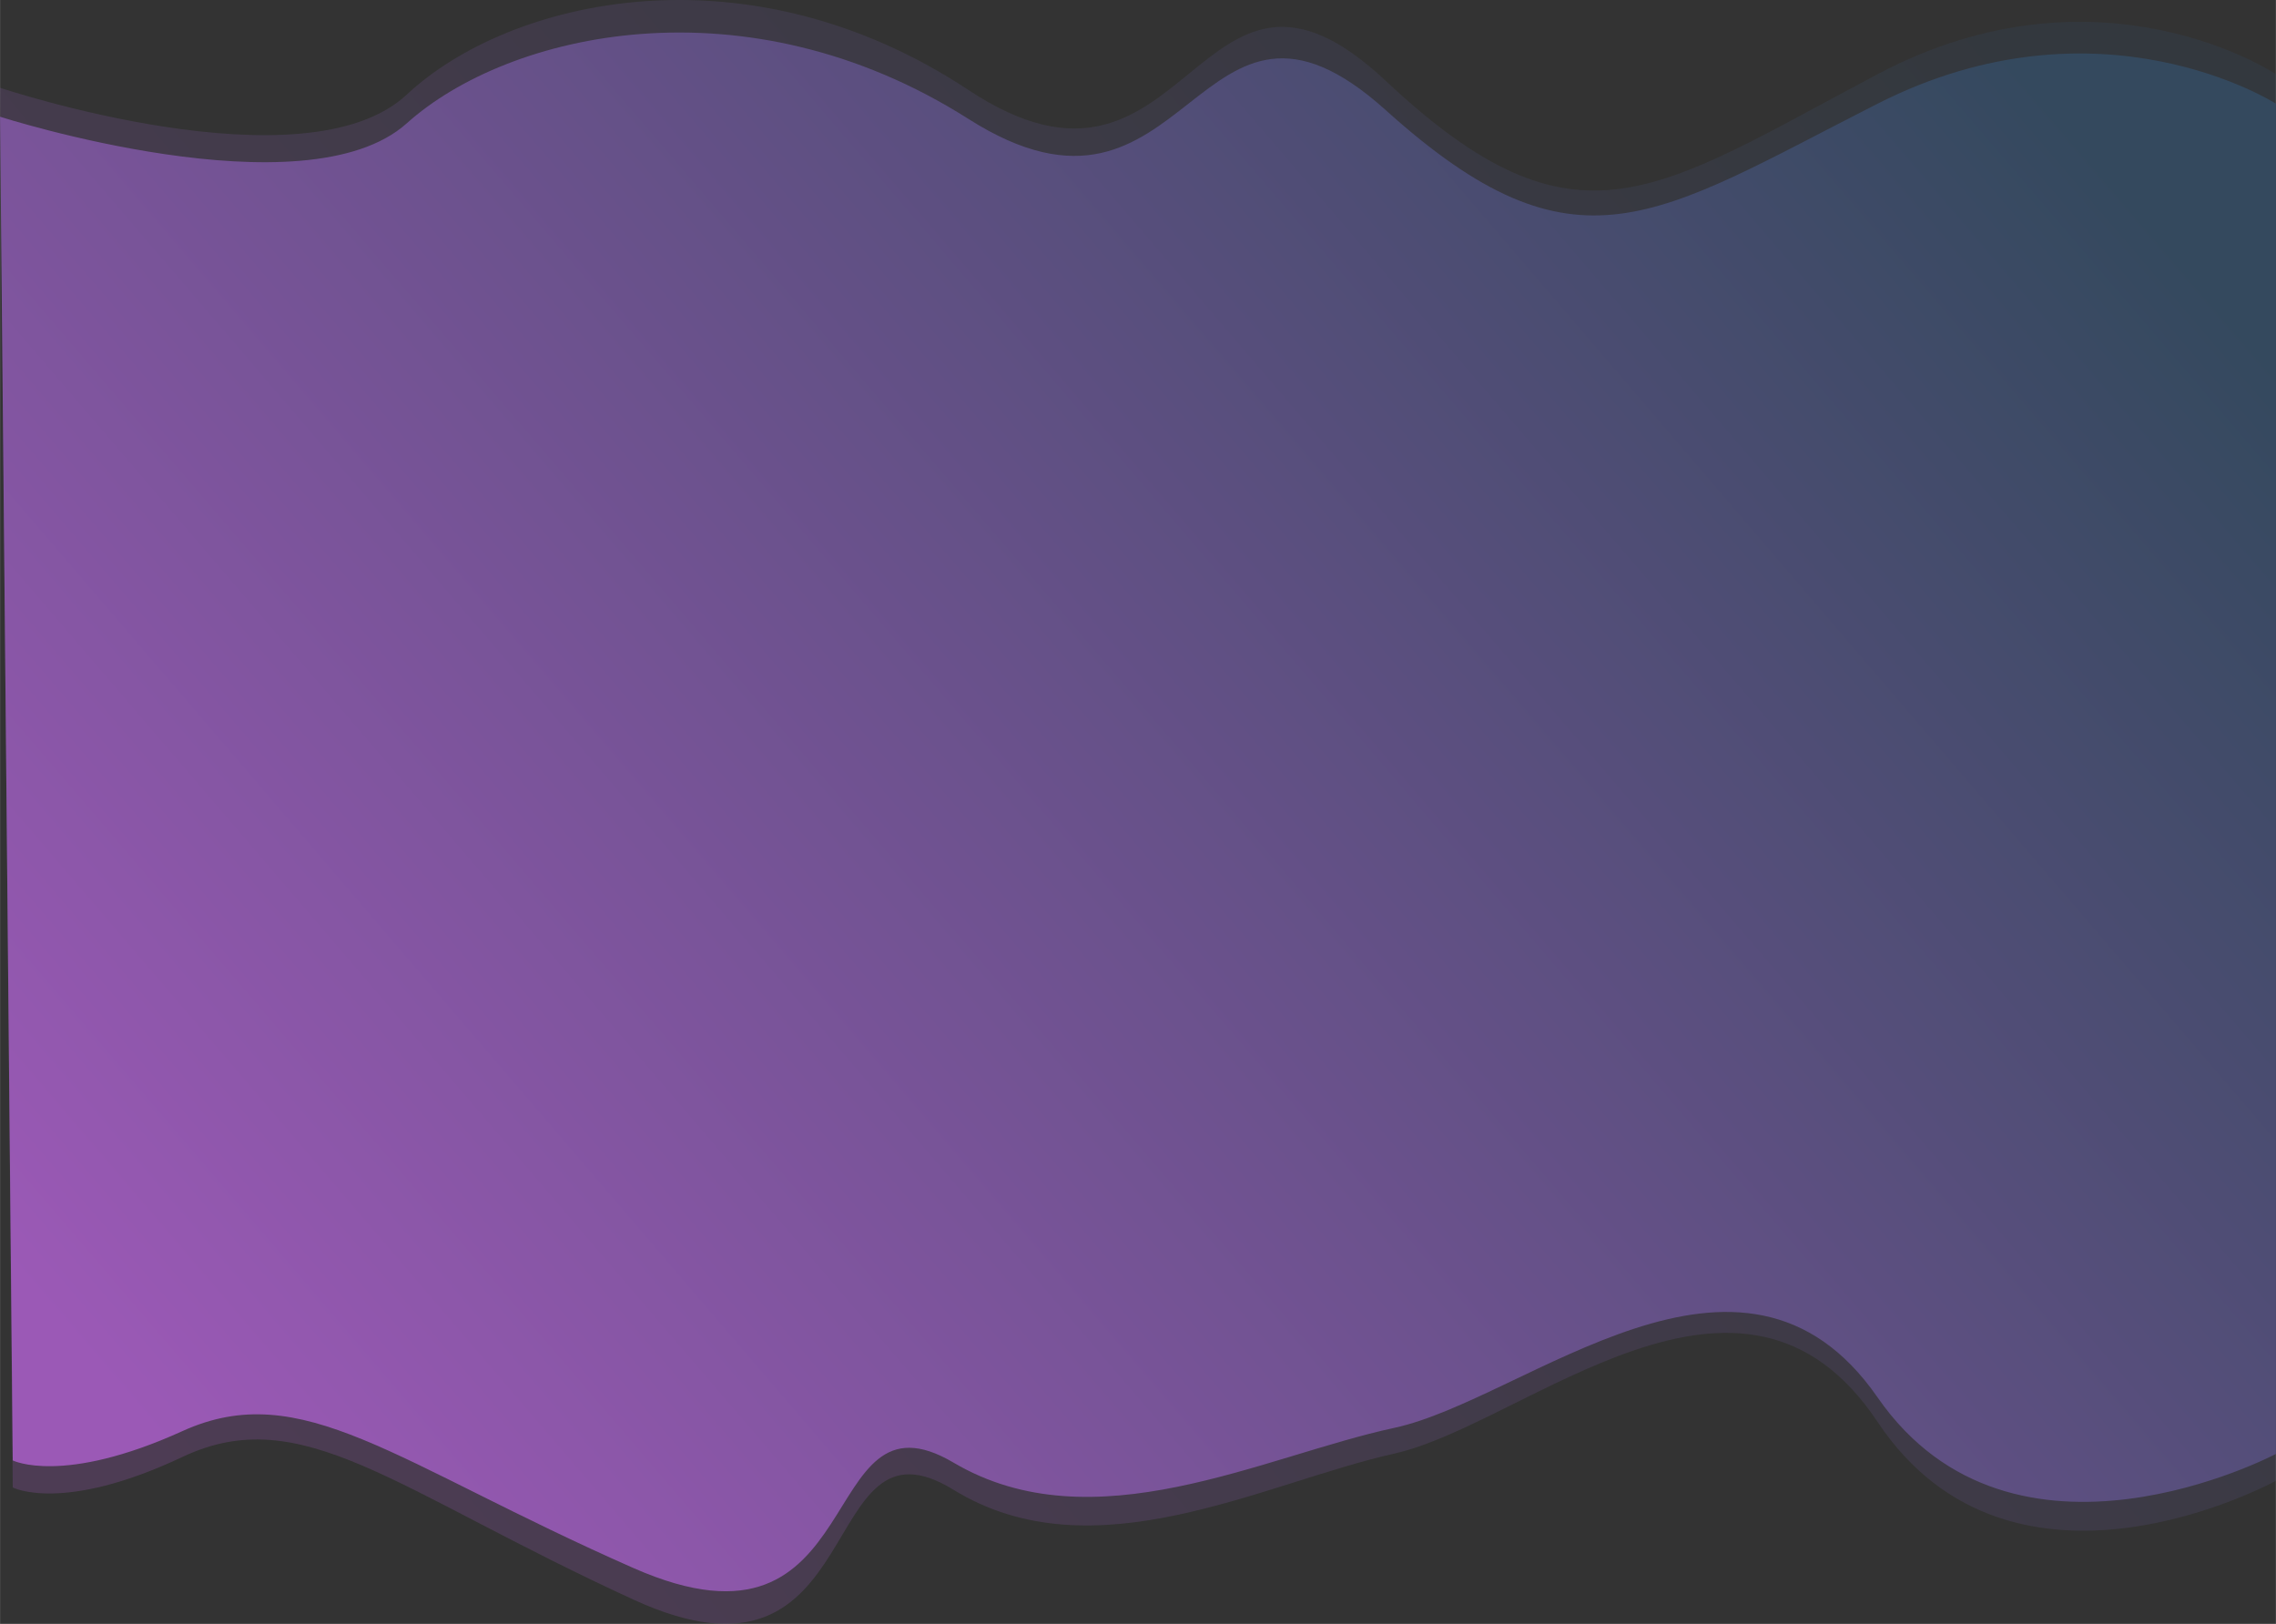 <?xml version="1.0" encoding="UTF-8"?>
<!DOCTYPE svg PUBLIC "-//W3C//DTD SVG 1.1//EN" "http://www.w3.org/Graphics/SVG/1.1/DTD/svg11.dtd">
<!-- Creator: CorelDRAW X7 -->
<svg xmlns="http://www.w3.org/2000/svg" xml:space="preserve" width="15.95in" height="11.381in" version="1.1" style="shape-rendering:geometricPrecision; text-rendering:geometricPrecision; image-rendering:optimizeQuality; fill-rule:evenodd; clip-rule:evenodd"
viewBox="0 0 20606 14704"
 xmlns:xlink="http://www.w3.org/1999/xlink">
 <rect x="0" y="0" width="20606" height="14704" fill="#333333" stroke="none"/>
 <defs>
  <style type="text/css">
   <![CDATA[
    .fil1 {fill:white;fill-rule:nonzero}
    .fil2 {fill:url(#id0)}
    .fil0 {fill:url(#id1);fill-opacity:0.251}
   ]]>
  </style>
  <linearGradient id="id0" gradientUnits="userSpaceOnUse" x1="2361.78" y1="14156.3" x2="18244.4" y2="547.237">
   <stop offset="0" style="stop-opacity:1; stop-color:#9B59B6"/>
   <stop offset="1" style="stop-opacity:1; stop-color:#34495E"/>
  </linearGradient>
  <linearGradient id="id1" gradientUnits="userSpaceOnUse" xlink:href="#id0" x1="2165.8" y1="14146.7" x2="18440.3" y2="556.784">
  </linearGradient>
 </defs>
 <g id="Layer_x0020_1">
  <g id="_1201010783728">
   <path class="fil0" d="M0 795c0,0 2762,923 3683,61 921,-861 3070,-1374 5085,-41 2014,1333 2053,-1702 3779,-82 1727,1620 2437,1005 4452,-61 2014,-1067 3607,0 3607,0l0 12736c0,0 -2379,1312 -3607,-533 -1228,-1846 -3185,20 -4375,287 -1189,266 -2724,1107 -3991,328 -1266,-779 -729,1990 -2897,995 -2168,-995 -3002,-1805 -4086,-1292 -1084,512 -1535,276 -1535,276l-115 -12674z"/>
   <polygon class="fil1" points="9142,2644 8899,2644 8899,2912 8744,2912 8744,2246 9189,2246 9189,2365 8899,2365 8899,2525 9142,2525 "/>
   <path id="1" class="fil1" d="M9528 2911c-6,-10 -11,-22 -15,-35 -4,-13 -7,-26 -9,-41 -14,26 -30,47 -50,63 -20,16 -45,23 -77,24 -52,-1 -92,-14 -121,-40 -29,-27 -43,-64 -43,-110 0,-49 18,-87 55,-113 37,-27 93,-40 168,-40l64 0 0 -35c0,-21 -6,-38 -16,-49 -10,-11 -25,-17 -46,-17 -18,0 -31,4 -40,13 -8,8 -13,21 -13,39l-150 0 -1 -3c-2,-45 17,-83 57,-113 40,-31 92,-46 157,-46 62,0 111,15 149,46 38,30 57,74 57,131l0 186c0,26 2,51 7,73 4,23 11,45 20,68l-153 -1zm-109 -100c19,0 36,-4 50,-13 15,-9 25,-19 31,-32l0 -65 -63 0c-24,0 -42,6 -53,18 -11,12 -17,27 -17,45 0,14 5,26 15,34 9,9 22,13 37,13z"/>
   <path id="2" class="fil1" d="M9997 2773c0,-12 -7,-23 -21,-33 -14,-9 -39,-18 -76,-26 -58,-11 -101,-28 -130,-52 -29,-23 -44,-56 -44,-98 0,-43 18,-80 55,-110 36,-31 86,-46 148,-46 66,0 119,15 158,44 39,30 57,68 55,114l0 3 -150 0c0,-19 -5,-34 -15,-44 -10,-10 -26,-15 -48,-15 -16,0 -30,4 -41,13 -11,9 -16,20 -16,34 0,13 6,24 19,33 12,9 38,17 76,25 61,12 106,29 135,53 29,24 43,57 43,100 0,45 -20,82 -59,110 -40,29 -92,43 -157,44 -67,-1 -120,-18 -159,-52 -40,-34 -58,-72 -56,-114l0 -3 140 0c1,24 8,41 22,51 13,10 32,16 57,16 21,0 37,-5 48,-12 10,-9 16,-20 16,-35z"/>
   <path id="3" class="fil1" d="M10380 2912l-155 0 0 -495 155 0 0 495zm0 -610l-155 0 0 -103 155 0 0 103z"/>
   <polygon id="4" class="fil1" points="10636,2912 10481,2912 10481,2199 10636,2199 "/>
   <path id="5" class="fil1" d="M10893 2912l-155 0 0 -495 155 0 0 495zm0 -610l-155 0 0 -103 155 0 0 103z"/>
   <path id="6" class="fil1" d="M11165 2294l0 123 78 0 0 107 -78 0 0 227c0,18 4,30 11,38 7,8 17,12 29,12 8,0 14,0 19,-1 5,-1 10,-2 18,-4l10 115c-15,4 -29,6 -42,8 -12,2 -27,2 -44,3 -51,-1 -90,-14 -116,-41 -26,-27 -39,-70 -39,-129l0 -228 -70 0 0 -107 70 0 0 -123 154 0z"/>
   <path id="7" class="fil1" d="M11604 2911c-6,-10 -11,-22 -15,-35 -4,-13 -7,-26 -9,-41 -14,26 -30,47 -50,63 -20,16 -45,23 -77,24 -52,-1 -92,-14 -121,-40 -29,-27 -43,-64 -43,-110 0,-49 18,-87 55,-113 37,-27 93,-40 168,-40l64 0 0 -35c0,-21 -5,-38 -15,-49 -10,-11 -26,-17 -47,-17 -18,0 -31,4 -40,13 -8,8 -13,21 -13,39l-150 0 -1 -3c-2,-45 17,-83 57,-113 40,-31 92,-46 157,-46 62,0 111,15 149,46 38,30 57,74 57,131l0 186c0,26 2,51 7,73 4,23 11,45 20,68l-153 -1zm-109 -100c19,0 36,-4 50,-13 15,-9 25,-19 31,-32l0 -65 -63 0c-24,0 -42,6 -53,18 -11,12 -17,27 -17,45 0,14 5,26 15,34 10,9 22,13 37,13z"/>
   <path id="8" class="fil1" d="M12073 2773c0,-12 -7,-23 -21,-33 -14,-9 -39,-18 -76,-26 -57,-11 -101,-28 -130,-52 -29,-23 -44,-56 -44,-98 0,-43 18,-80 55,-110 36,-31 86,-46 149,-46 65,0 118,15 157,44 39,30 57,68 56,114l-1 3 -150 0c0,-19 -5,-34 -15,-44 -10,-10 -26,-15 -48,-15 -16,0 -30,4 -41,13 -11,9 -16,20 -16,34 0,13 6,24 19,33 12,9 38,17 76,25 61,12 106,29 135,53 29,24 43,57 43,100 0,45 -19,82 -59,110 -39,29 -92,43 -156,44 -68,-1 -121,-18 -160,-52 -39,-34 -58,-72 -56,-114l1 -3 139 0c1,24 8,41 22,51 13,10 33,16 58,16 20,0 36,-5 47,-12 10,-9 16,-20 16,-35z"/>
   <path class="fil2" d="M0 1057c0,0 2762,886 3683,59 921,-826 3070,-1319 5085,-39 2014,1280 2053,-1634 3779,-79 1727,1556 2437,965 4452,-59 2014,-1023 3607,0 3607,0l0 12226c0,0 -2379,1260 -3607,-512 -1228,-1772 -3185,20 -4375,276 -1189,256 -2724,1063 -3991,315 -1266,-748 -729,1910 -2897,955 -2168,-955 -3002,-1733 -4086,-1240 -1084,492 -1535,265 -1535,265l-115 -12167z"/>
  </g>
 </g>
</svg>
